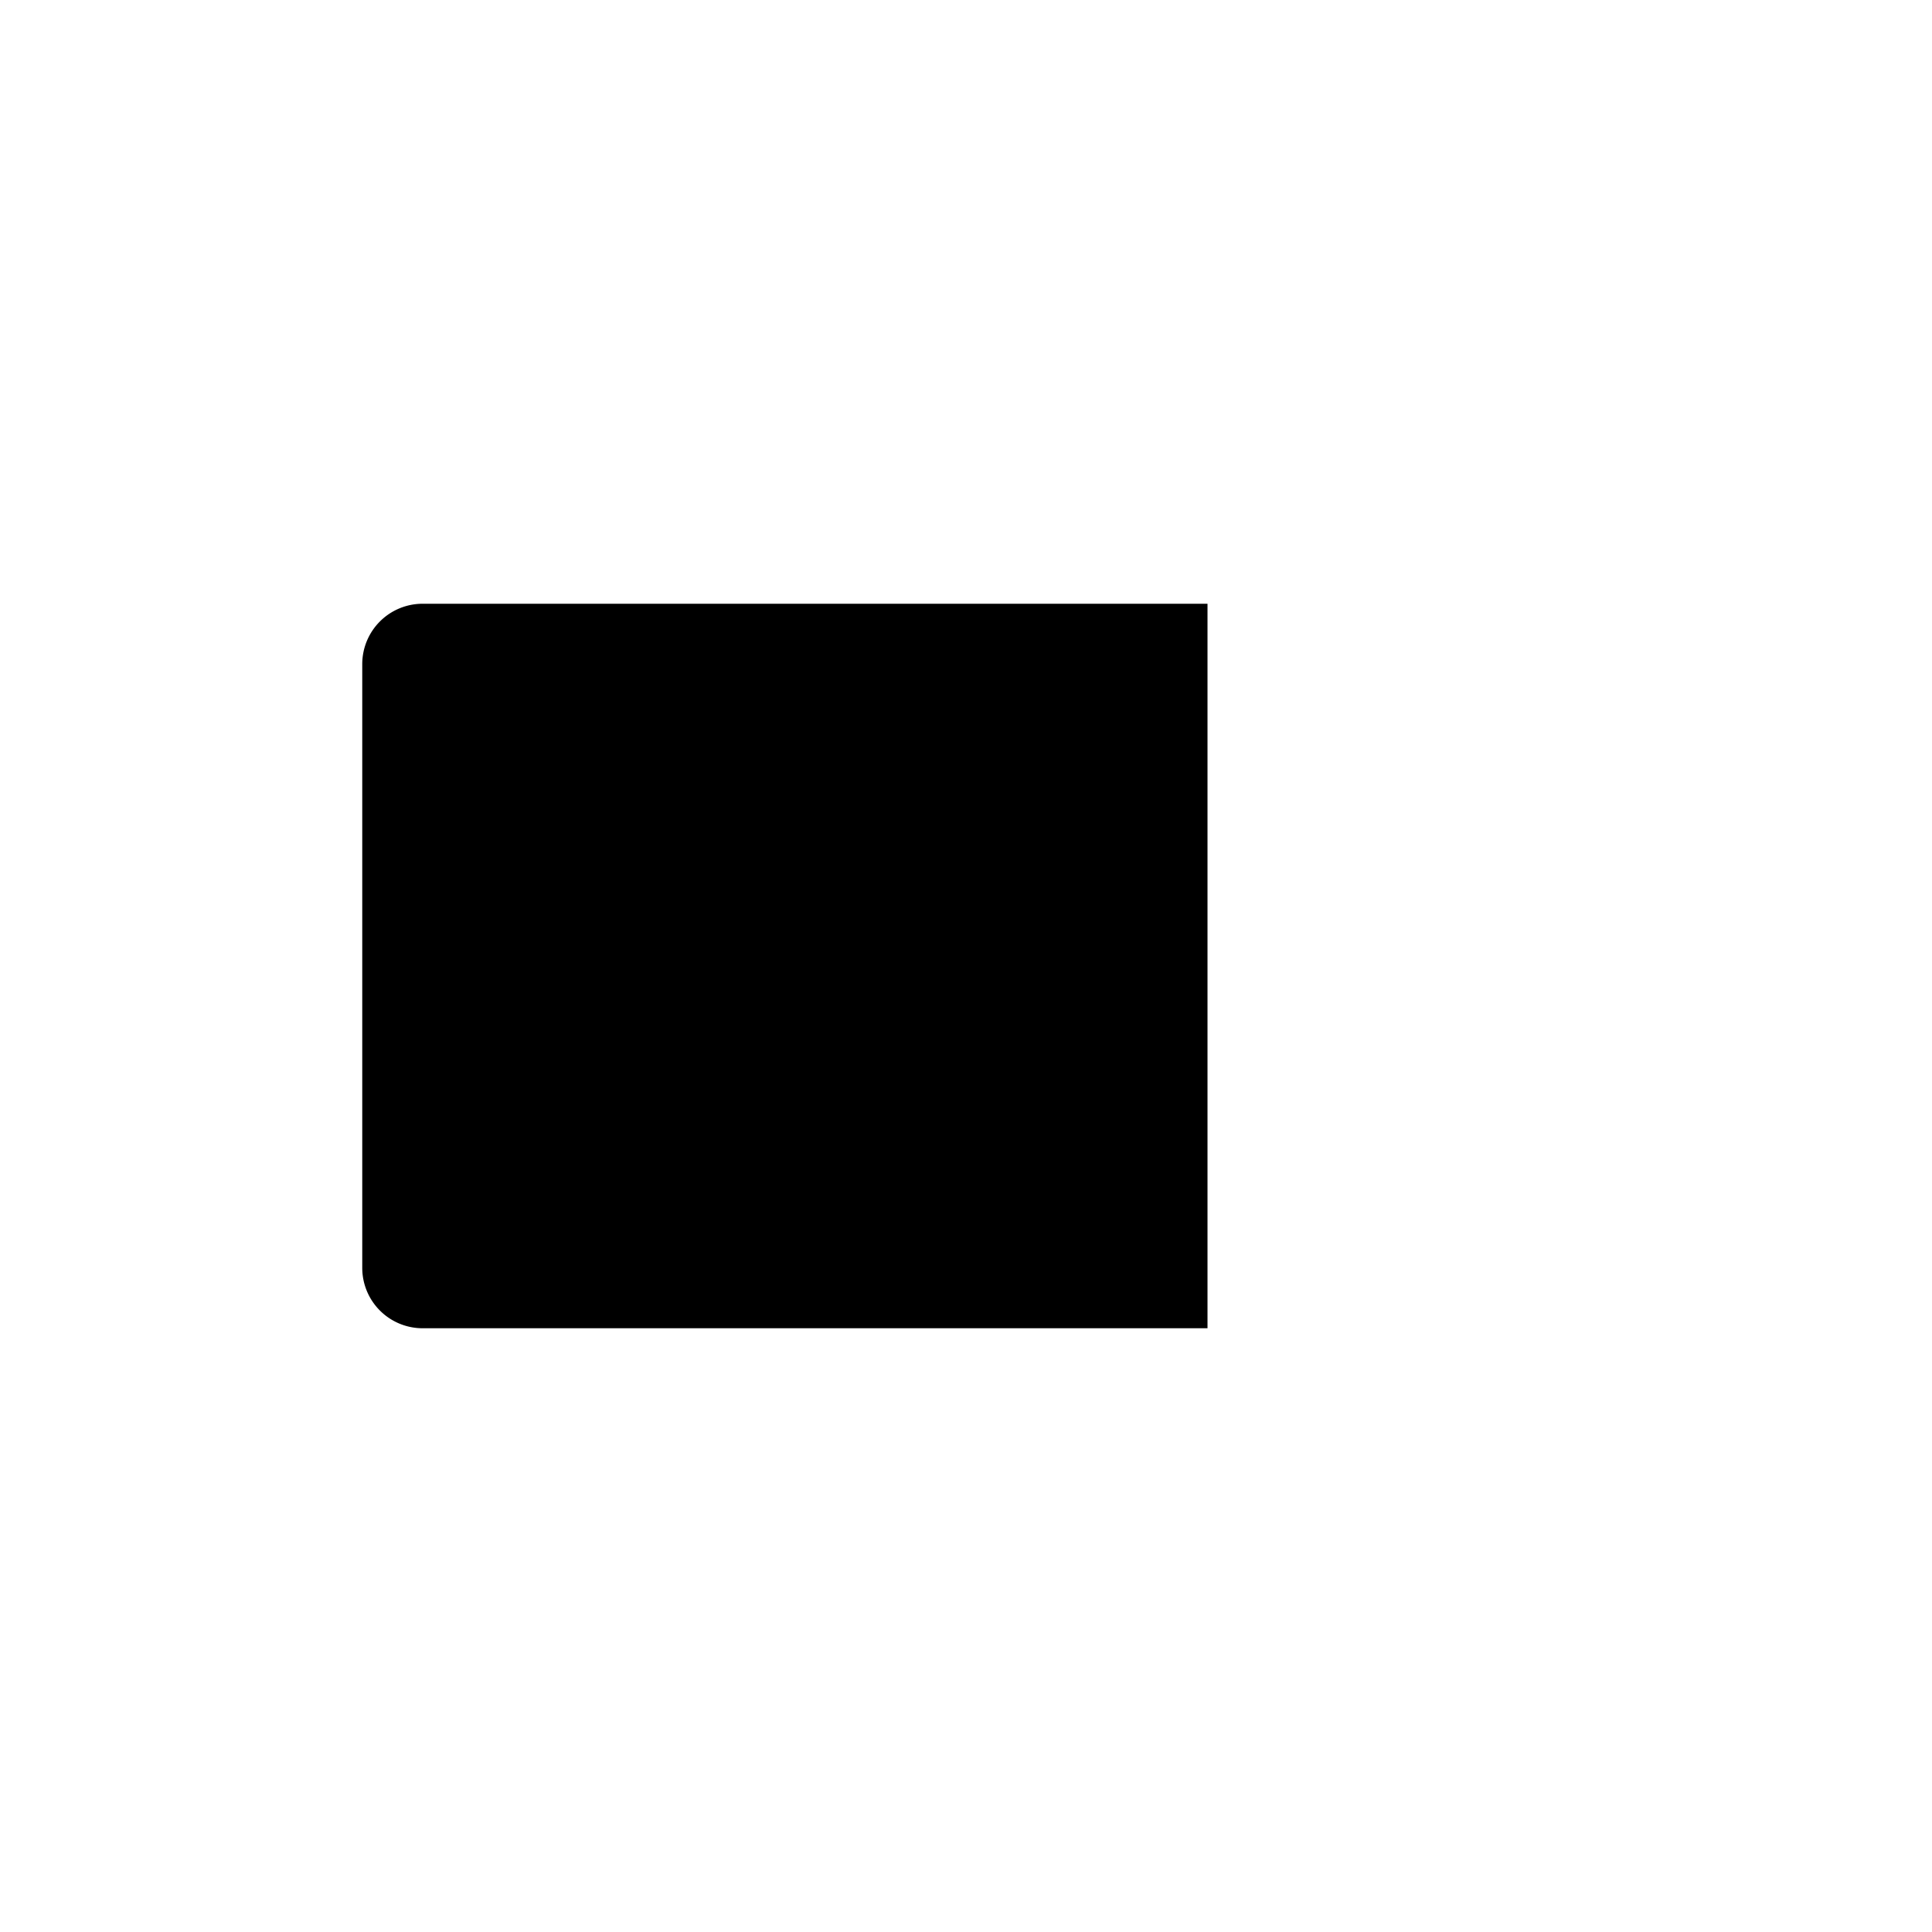 <svg id="Icon" xmlns="http://www.w3.org/2000/svg" viewBox="0 0 16 16"><defs><style>.cls-1{fill-rule:evenodd;}</style></defs><title>battery-7</title><path class="cls-1" d="M10,5H3.5a.5.5,0,0,0-.5.5v5a.5.5,0,0,0,.5.5H10Z"/></svg>